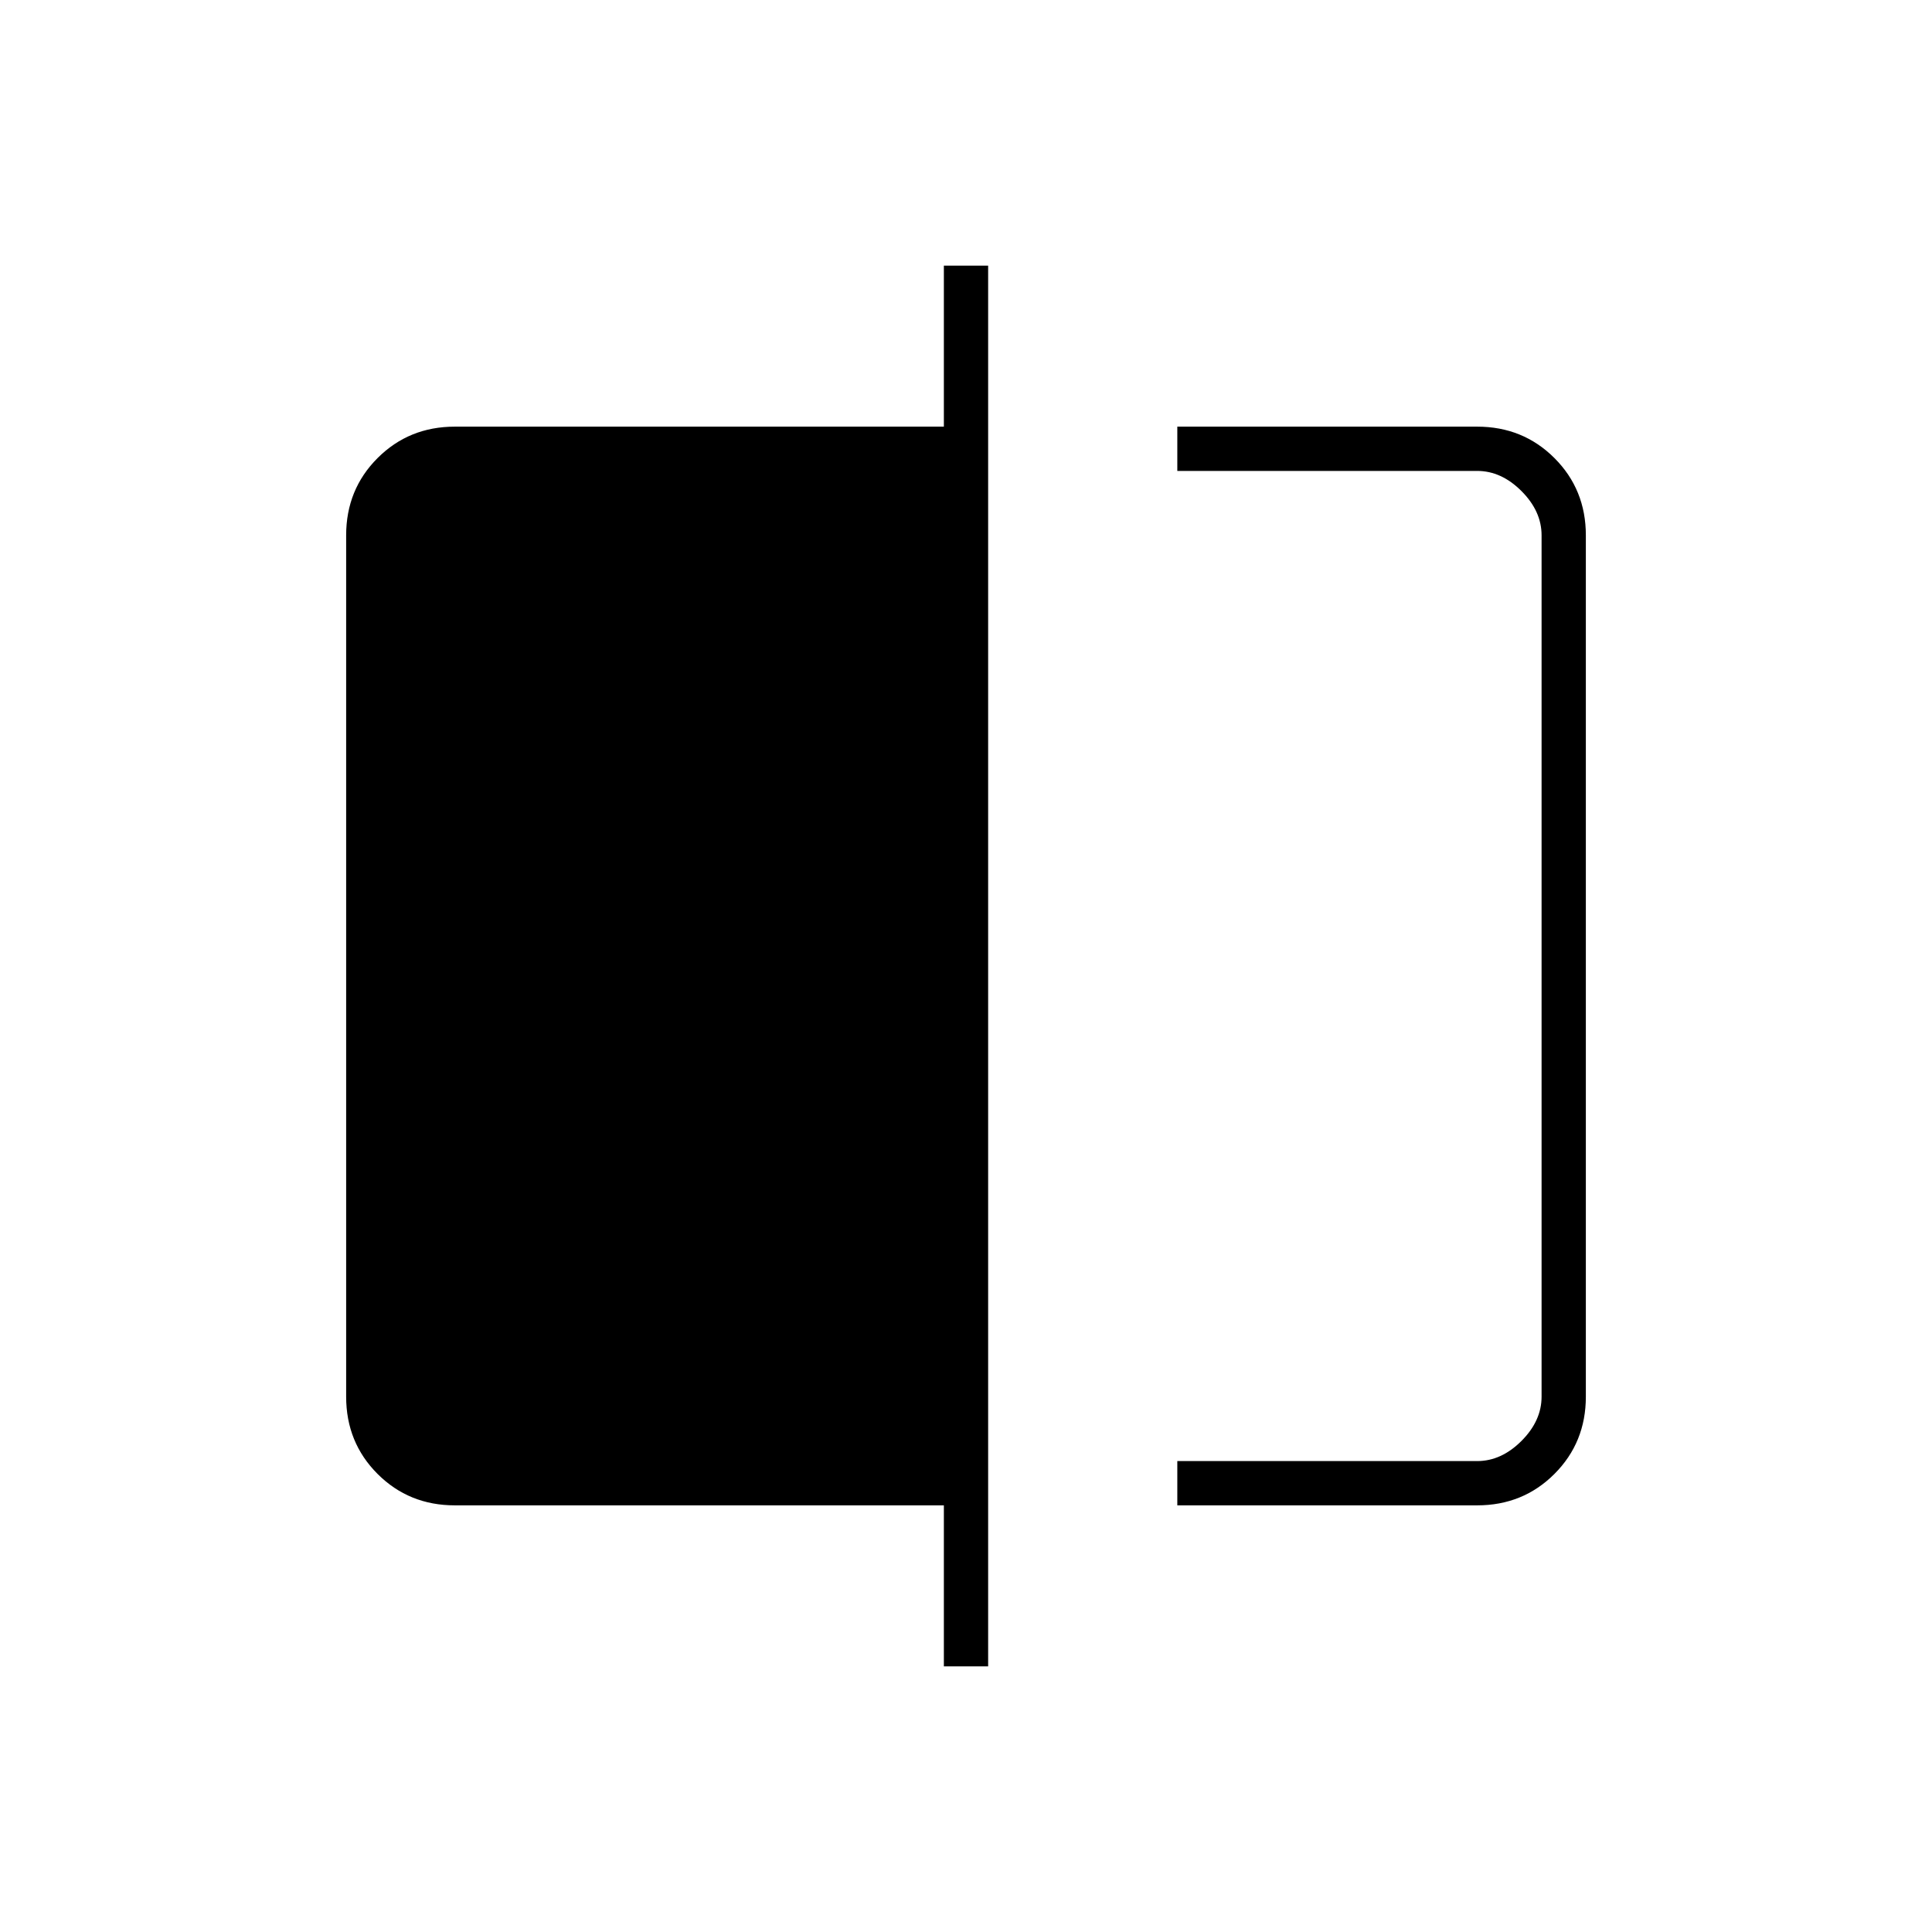 <svg xmlns="http://www.w3.org/2000/svg" width="48" height="48" viewBox="0 -960 960 960"><path d="M585-212v-22h149q12 0 22-10t10-22v-428q0-12-10-22t-22-10H585v-22h149q22.78 0 38.39 15.61T788-694v428q0 22.77-15.61 38.39Q756.78-212 734-212H585Zm-116 80v-80H226q-22.77 0-38.39-15.61Q172-243.23 172-266v-428q0-22.78 15.61-38.39Q203.23-748 226-748h243v-80h22v696h-22Zm297-594v492-492Z"/></svg>